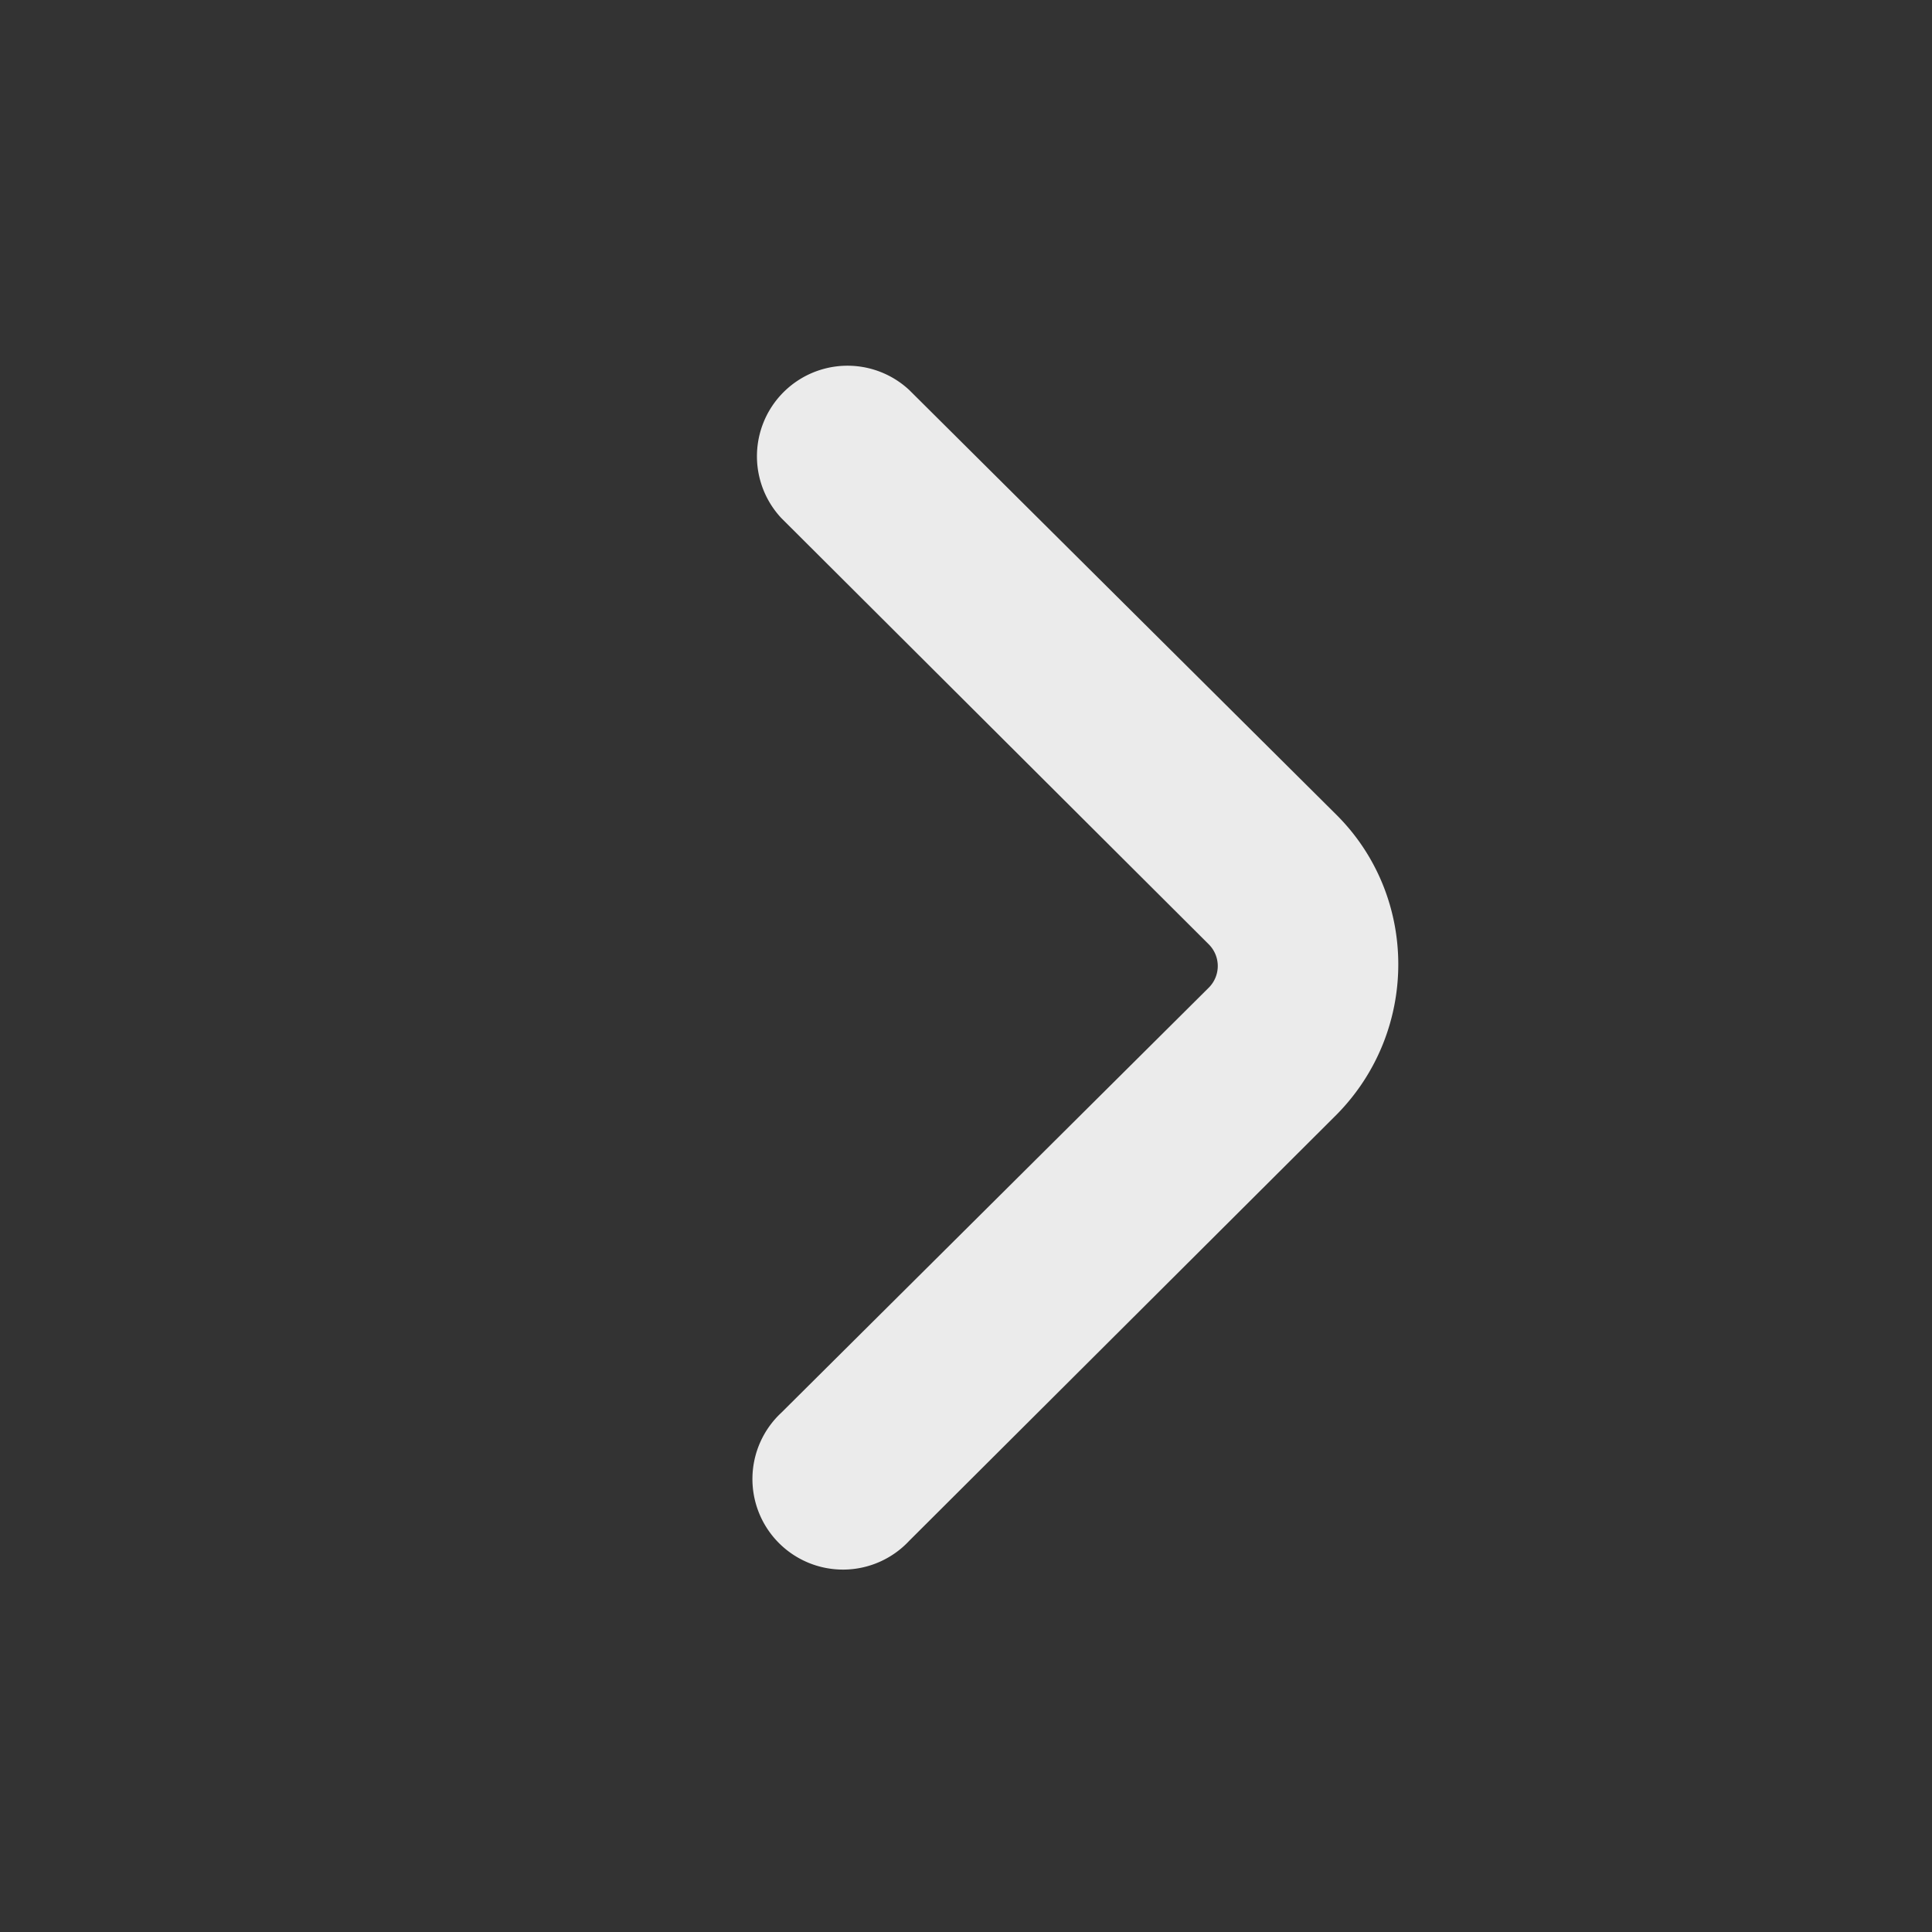 <svg xmlns:xlink="http://www.w3.org/1999/xlink" xmlns="http://www.w3.org/2000/svg" width="16" height="16" viewBox="0 0 16 16"><rect x="0" y="0" width="16" height="16" fill="#333333" stroke="none"/><path fill="#FFFFFF" d="m6.47 4.29 3.54 3.53c.1.1.1.26 0 .36L6.47 11.7a.75.75 0 1 0 1.06 1.06l3.54-3.53c.68-.69.68-1.8 0-2.48L7.53 3.23a.75.75 0 0 0-1.06 1.06z" fill-opacity="0.9"></path></svg>